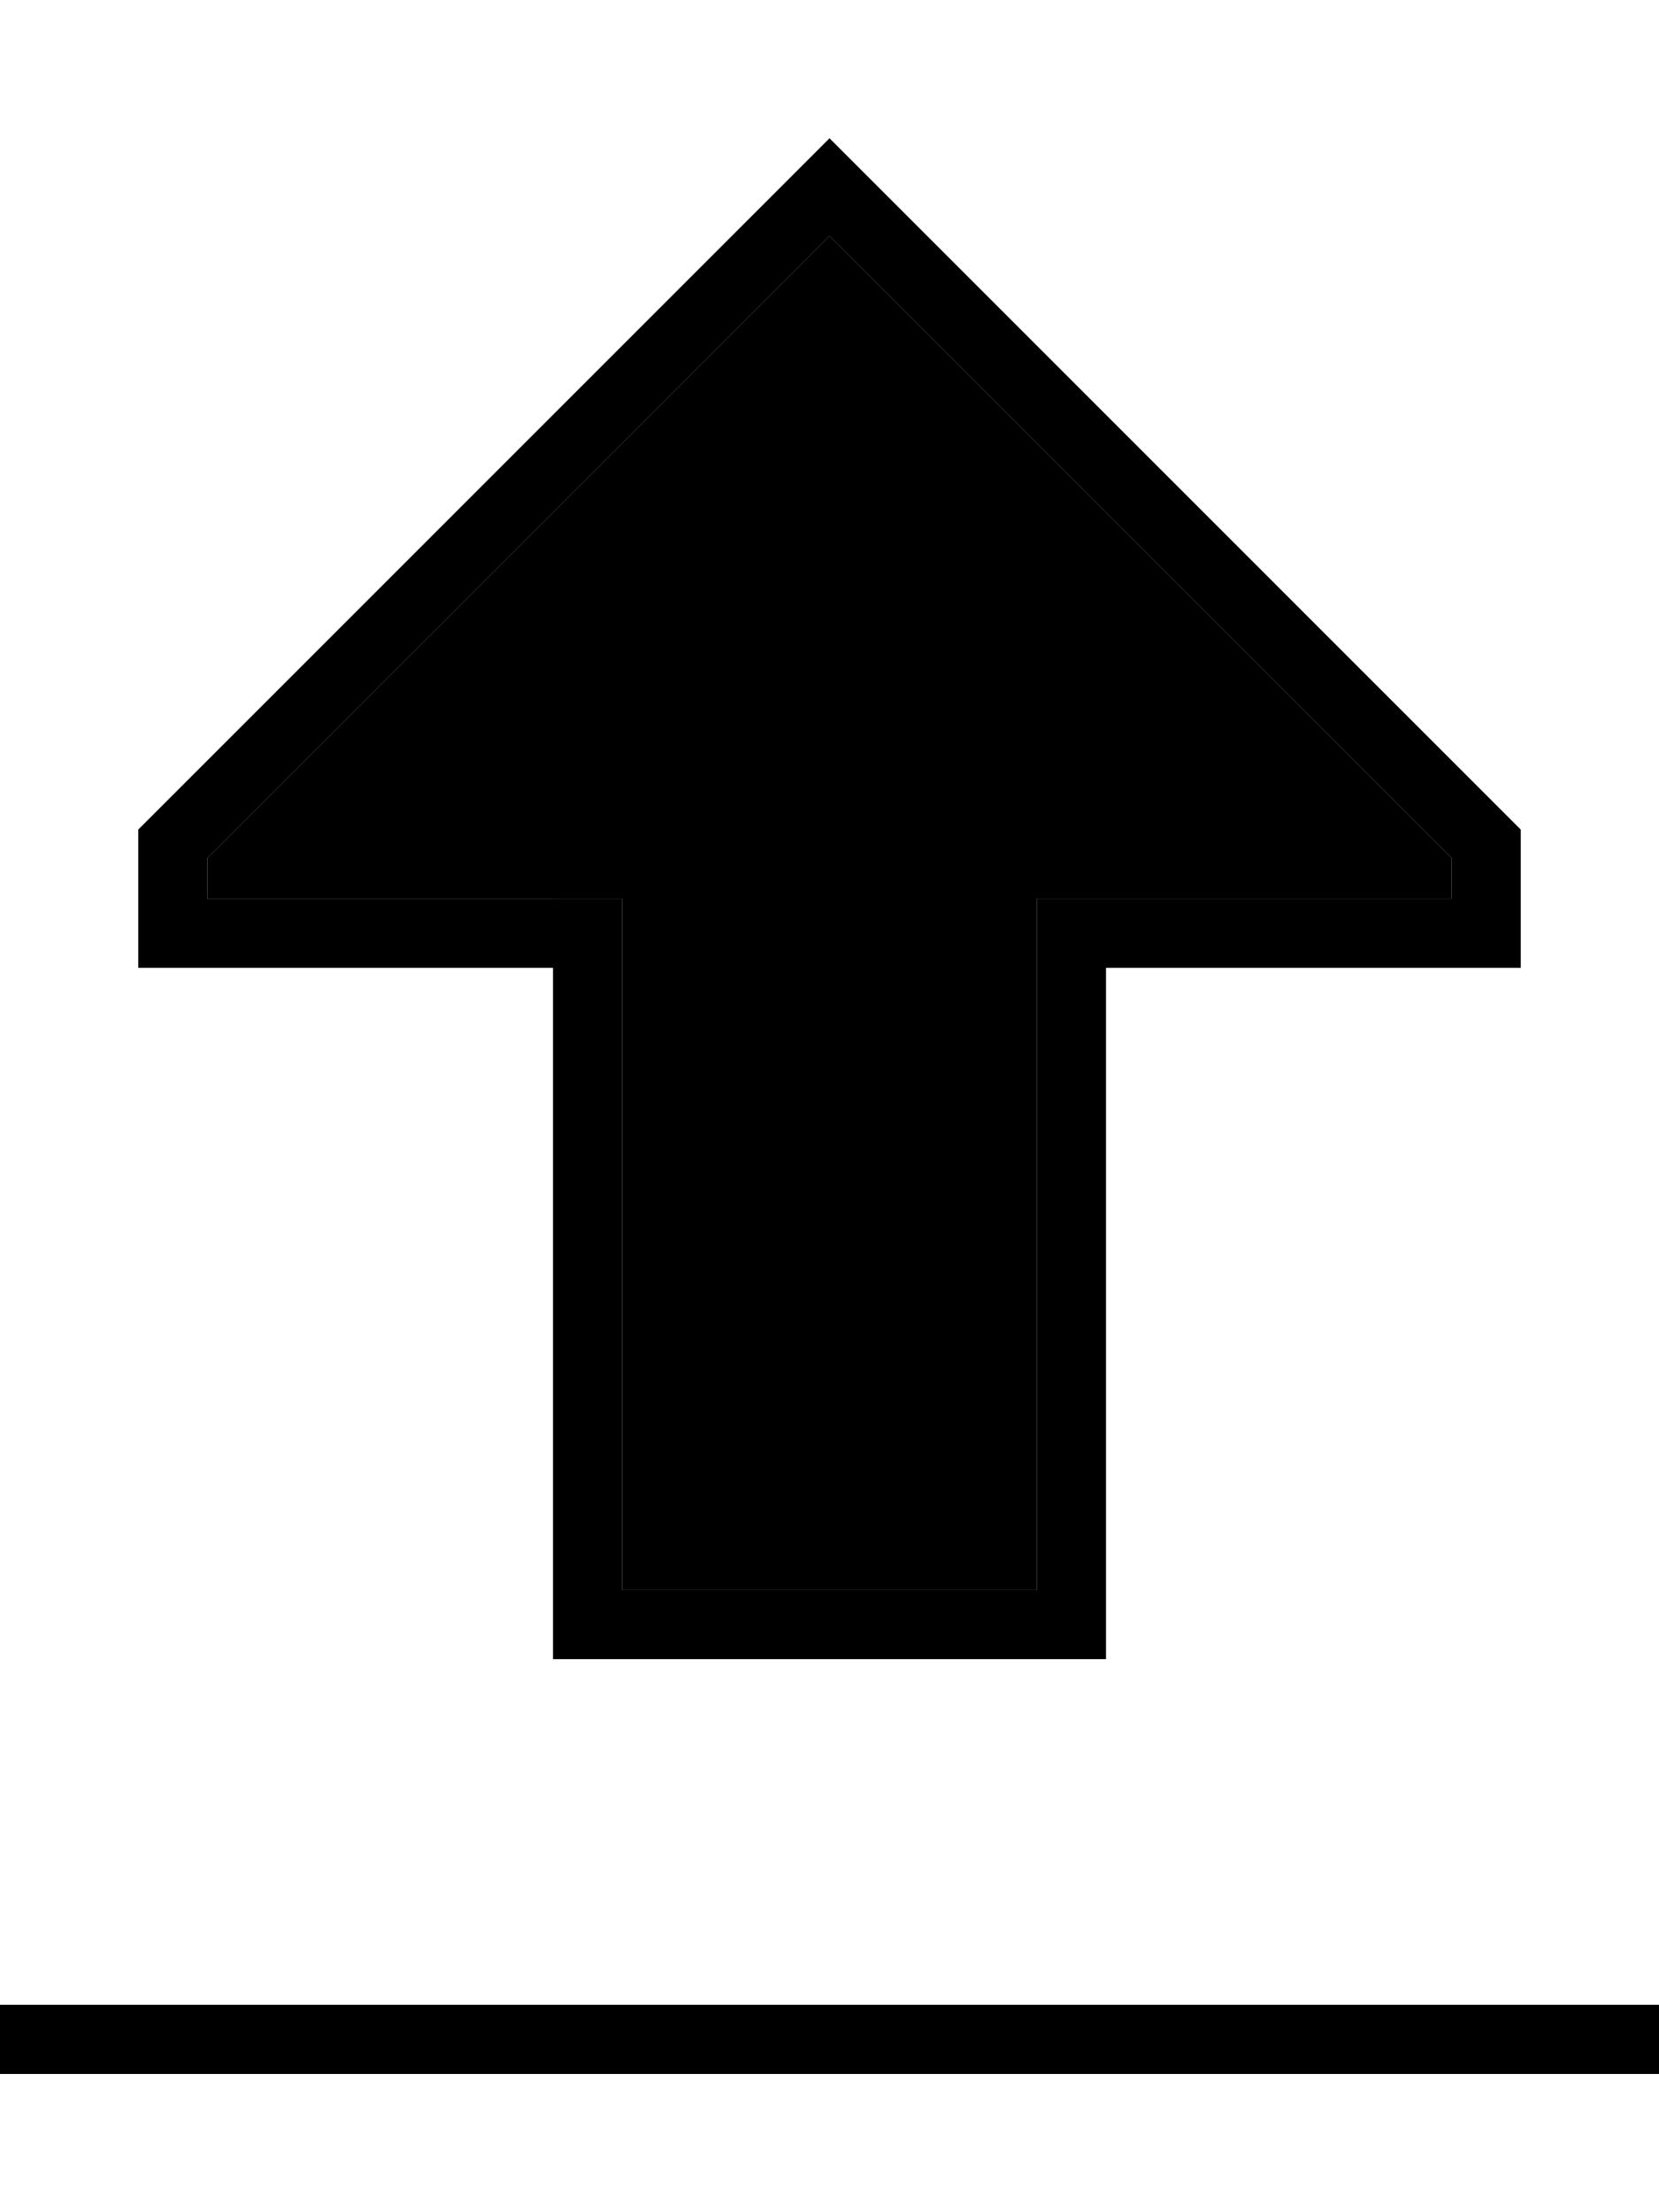 <svg xmlns="http://www.w3.org/2000/svg" viewBox="0 0 384 512"><path class="pr-icon-duotone-secondary" d="M48 198.6l0 9.4 80 0 16 0 0 16 0 144 96 0 0-144 0-16 16 0 80 0 0-9.4L192 54.6 48 198.6z"/><path class="pr-icon-duotone-primary" d="M128 224l-16 0-64 0-16 0 0-16 0-16L180.7 43.3 192 32l11.3 11.3L352 192l0 16 0 16-16 0-64 0-16 0 0 16 0 128 0 16-16 0-96 0-16 0 0-16 0-128 0-16zm0-16l16 0 0 16 0 144 96 0 0-144 0-16 16 0 80 0 0-9.4L192 54.6 48 198.6l0 9.4 80 0zM8 480l-8 0 0-16 8 0 368 0 8 0 0 16-8 0L8 480z"/></svg>